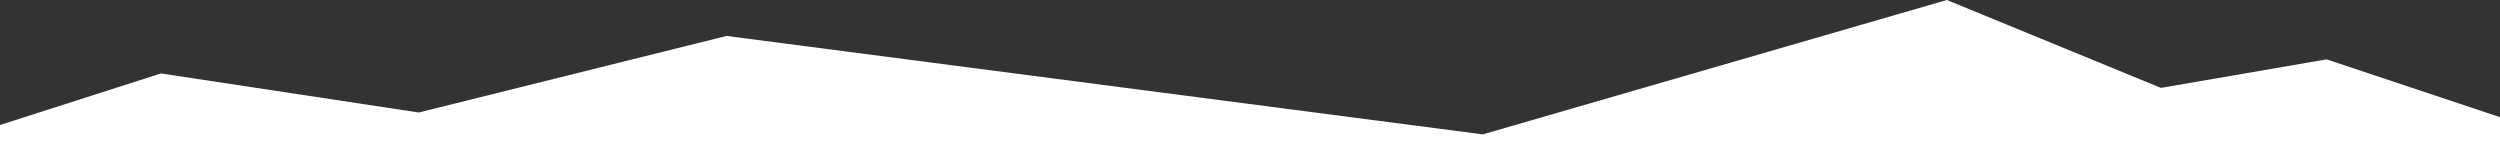<svg width="1600" height="98" viewBox="0 0 1600 98" fill="none" xmlns="http://www.w3.org/2000/svg">
<rect x="0" y="0" width="1600" height="98" fill="#333333" stroke="none"/>
<path d="M0 80L103 47L268 72L465 23L949 86L1246 -0L1383 56.25L1489 38L1600 75V98H0V80Z" fill="white"/>
</svg>
